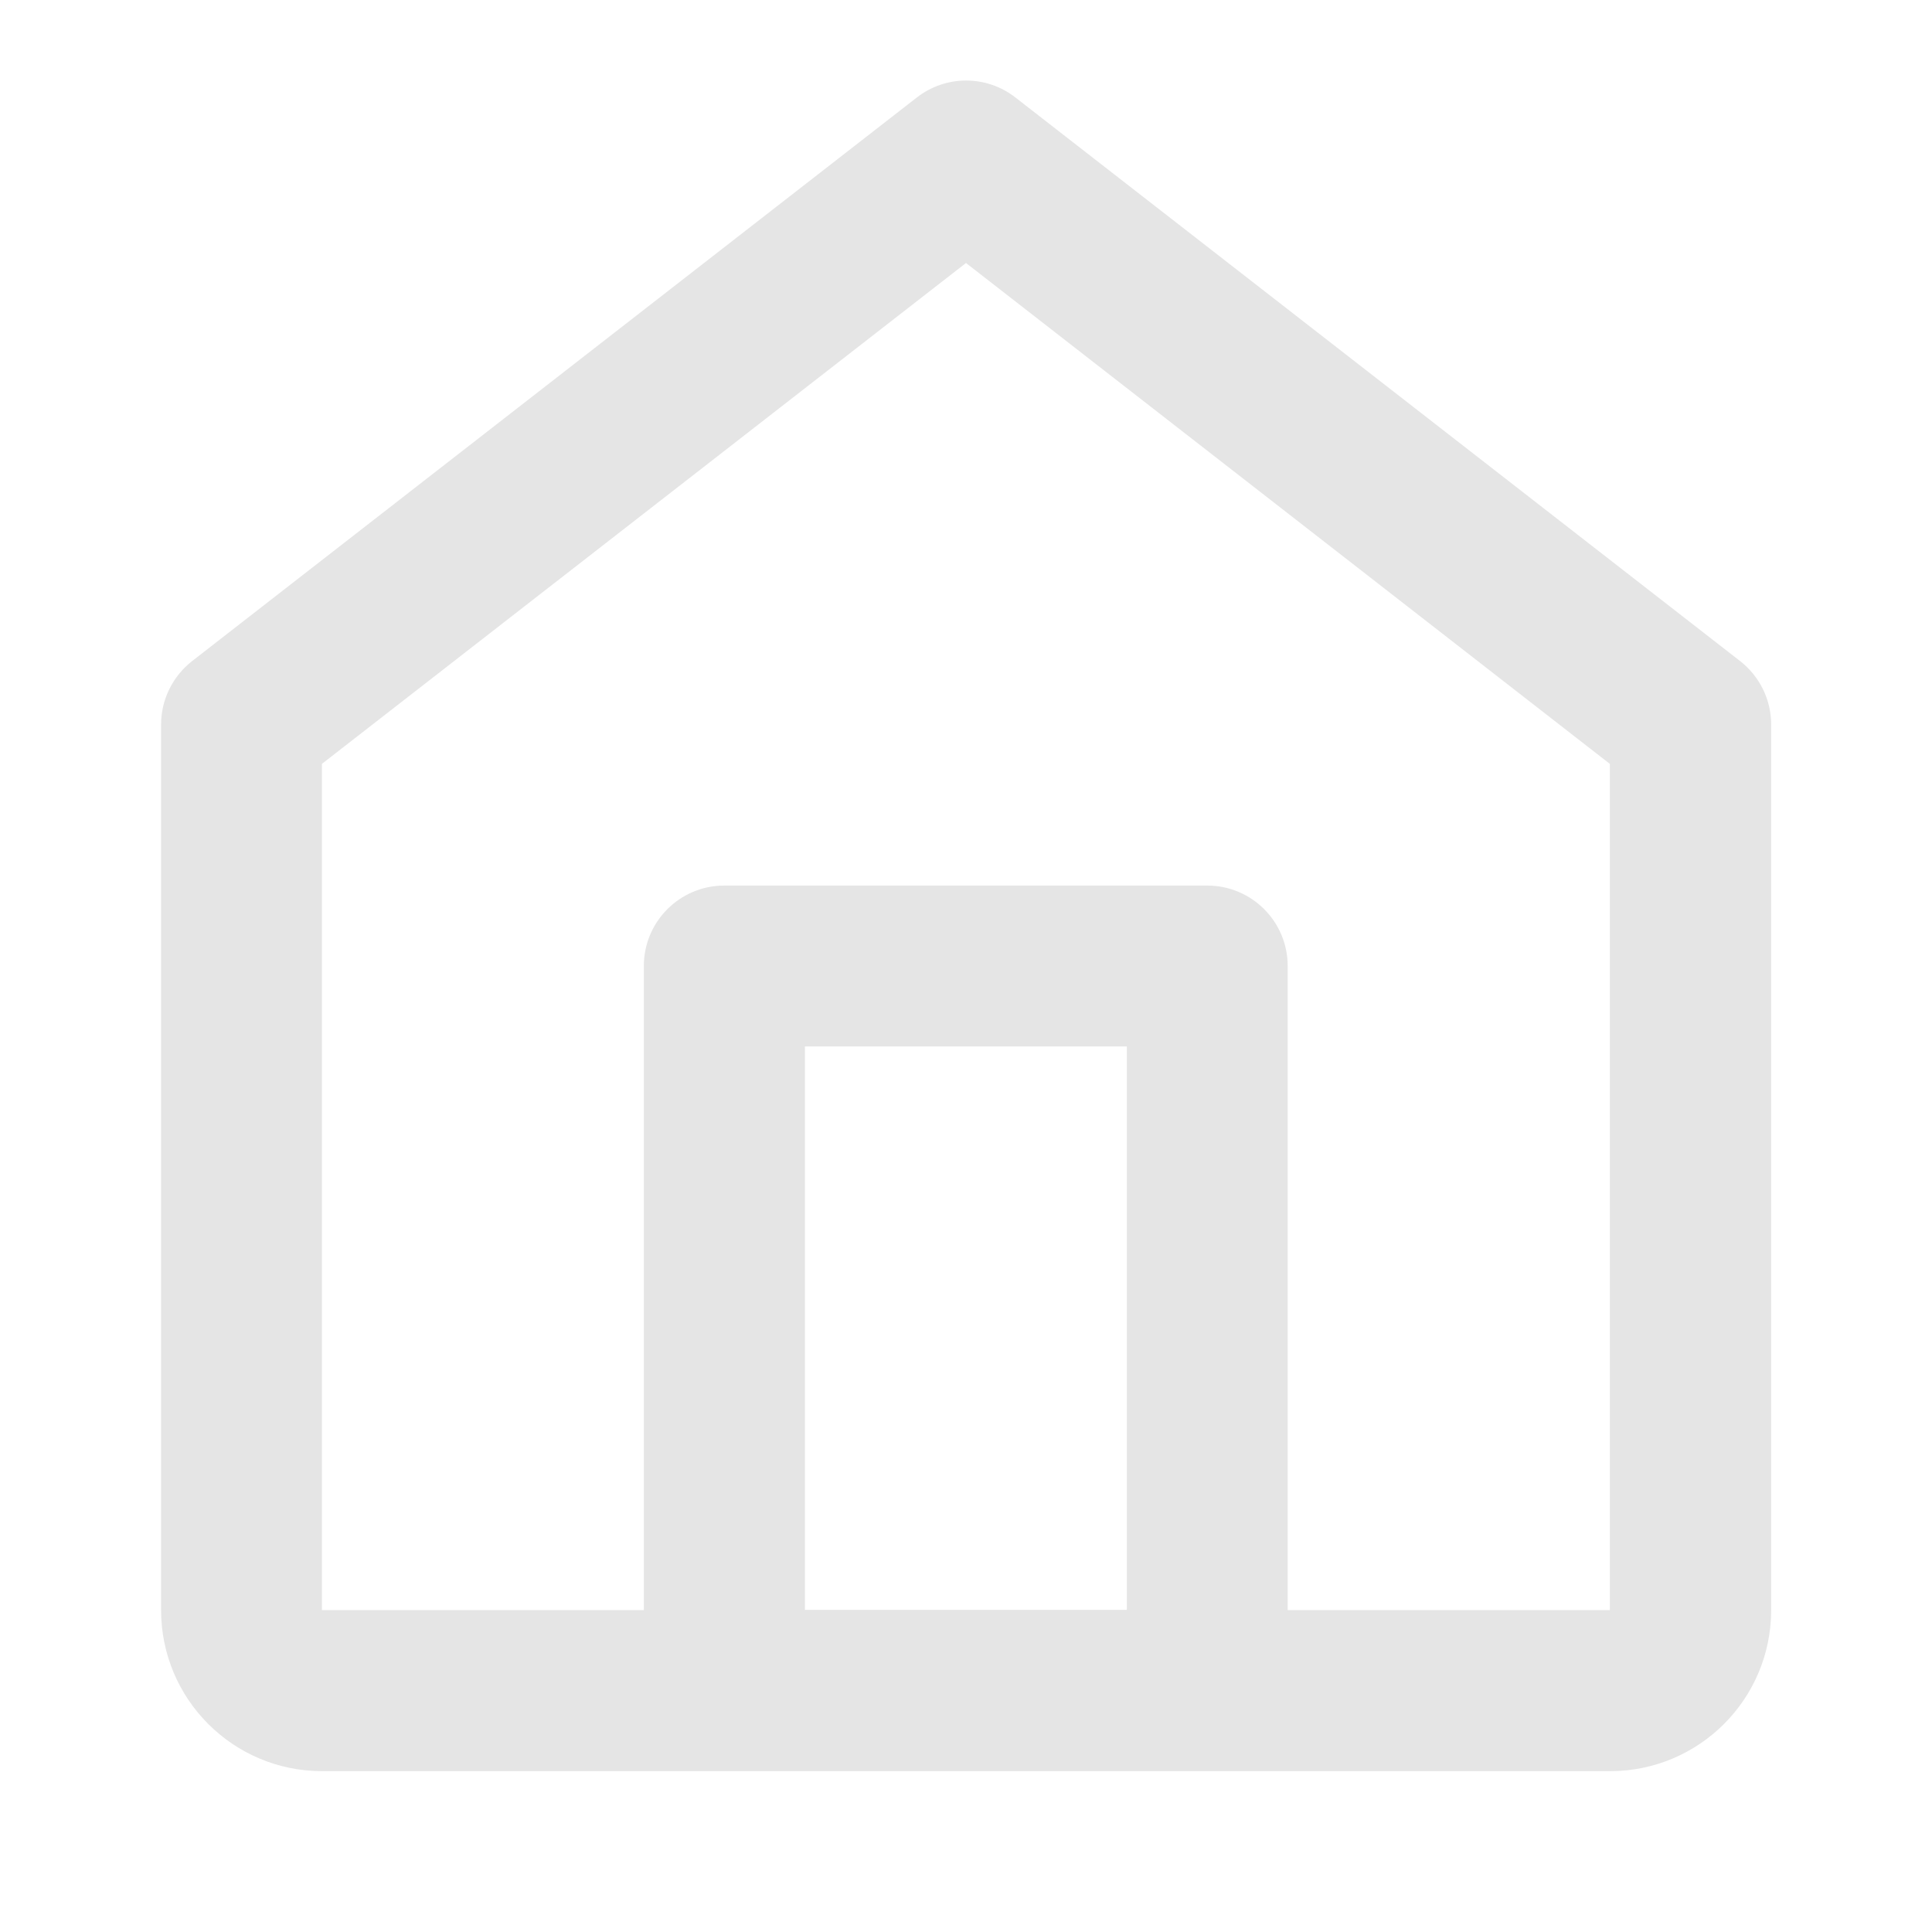 <?xml version="1.0" encoding="utf-8"?>
<!-- Generator: Adobe Illustrator 27.4.1, SVG Export Plug-In . SVG Version: 6.00 Build 0)  -->
<svg version="1.1" id="Layer_1" xmlns="http://www.w3.org/2000/svg" xmlns:xlink="http://www.w3.org/1999/xlink" x="0px" y="0px"
	 viewBox="0 0 800 800" style="enable-background:new 0 0 800 800;" xml:space="preserve">
<style type="text/css">
	.st0{fill-rule:evenodd;clip-rule:evenodd;fill:#E5E5E5;}
</style>
<path class="st0" d="M420.5,40.4c-12-9.4-28.9-9.4-40.9,0l-300,233.3c-8.1,6.3-12.9,16-12.9,26.3v366.7c0,36.8,29.8,66.7,66.7,66.7
	h533.3c36.8,0,66.7-29.8,66.7-66.7V300c0-10.3-4.8-20-12.9-26.3L420.5,40.4z M533.3,666.7h133.3V316.3L400,108.9L133.3,316.3v350.4
	h133.3V400c0-18.4,14.9-33.3,33.3-33.3h200c18.4,0,33.3,14.9,33.3,33.3V666.7z M333.3,666.7V433.3h133.3v233.3H333.3z"/>
</svg>
